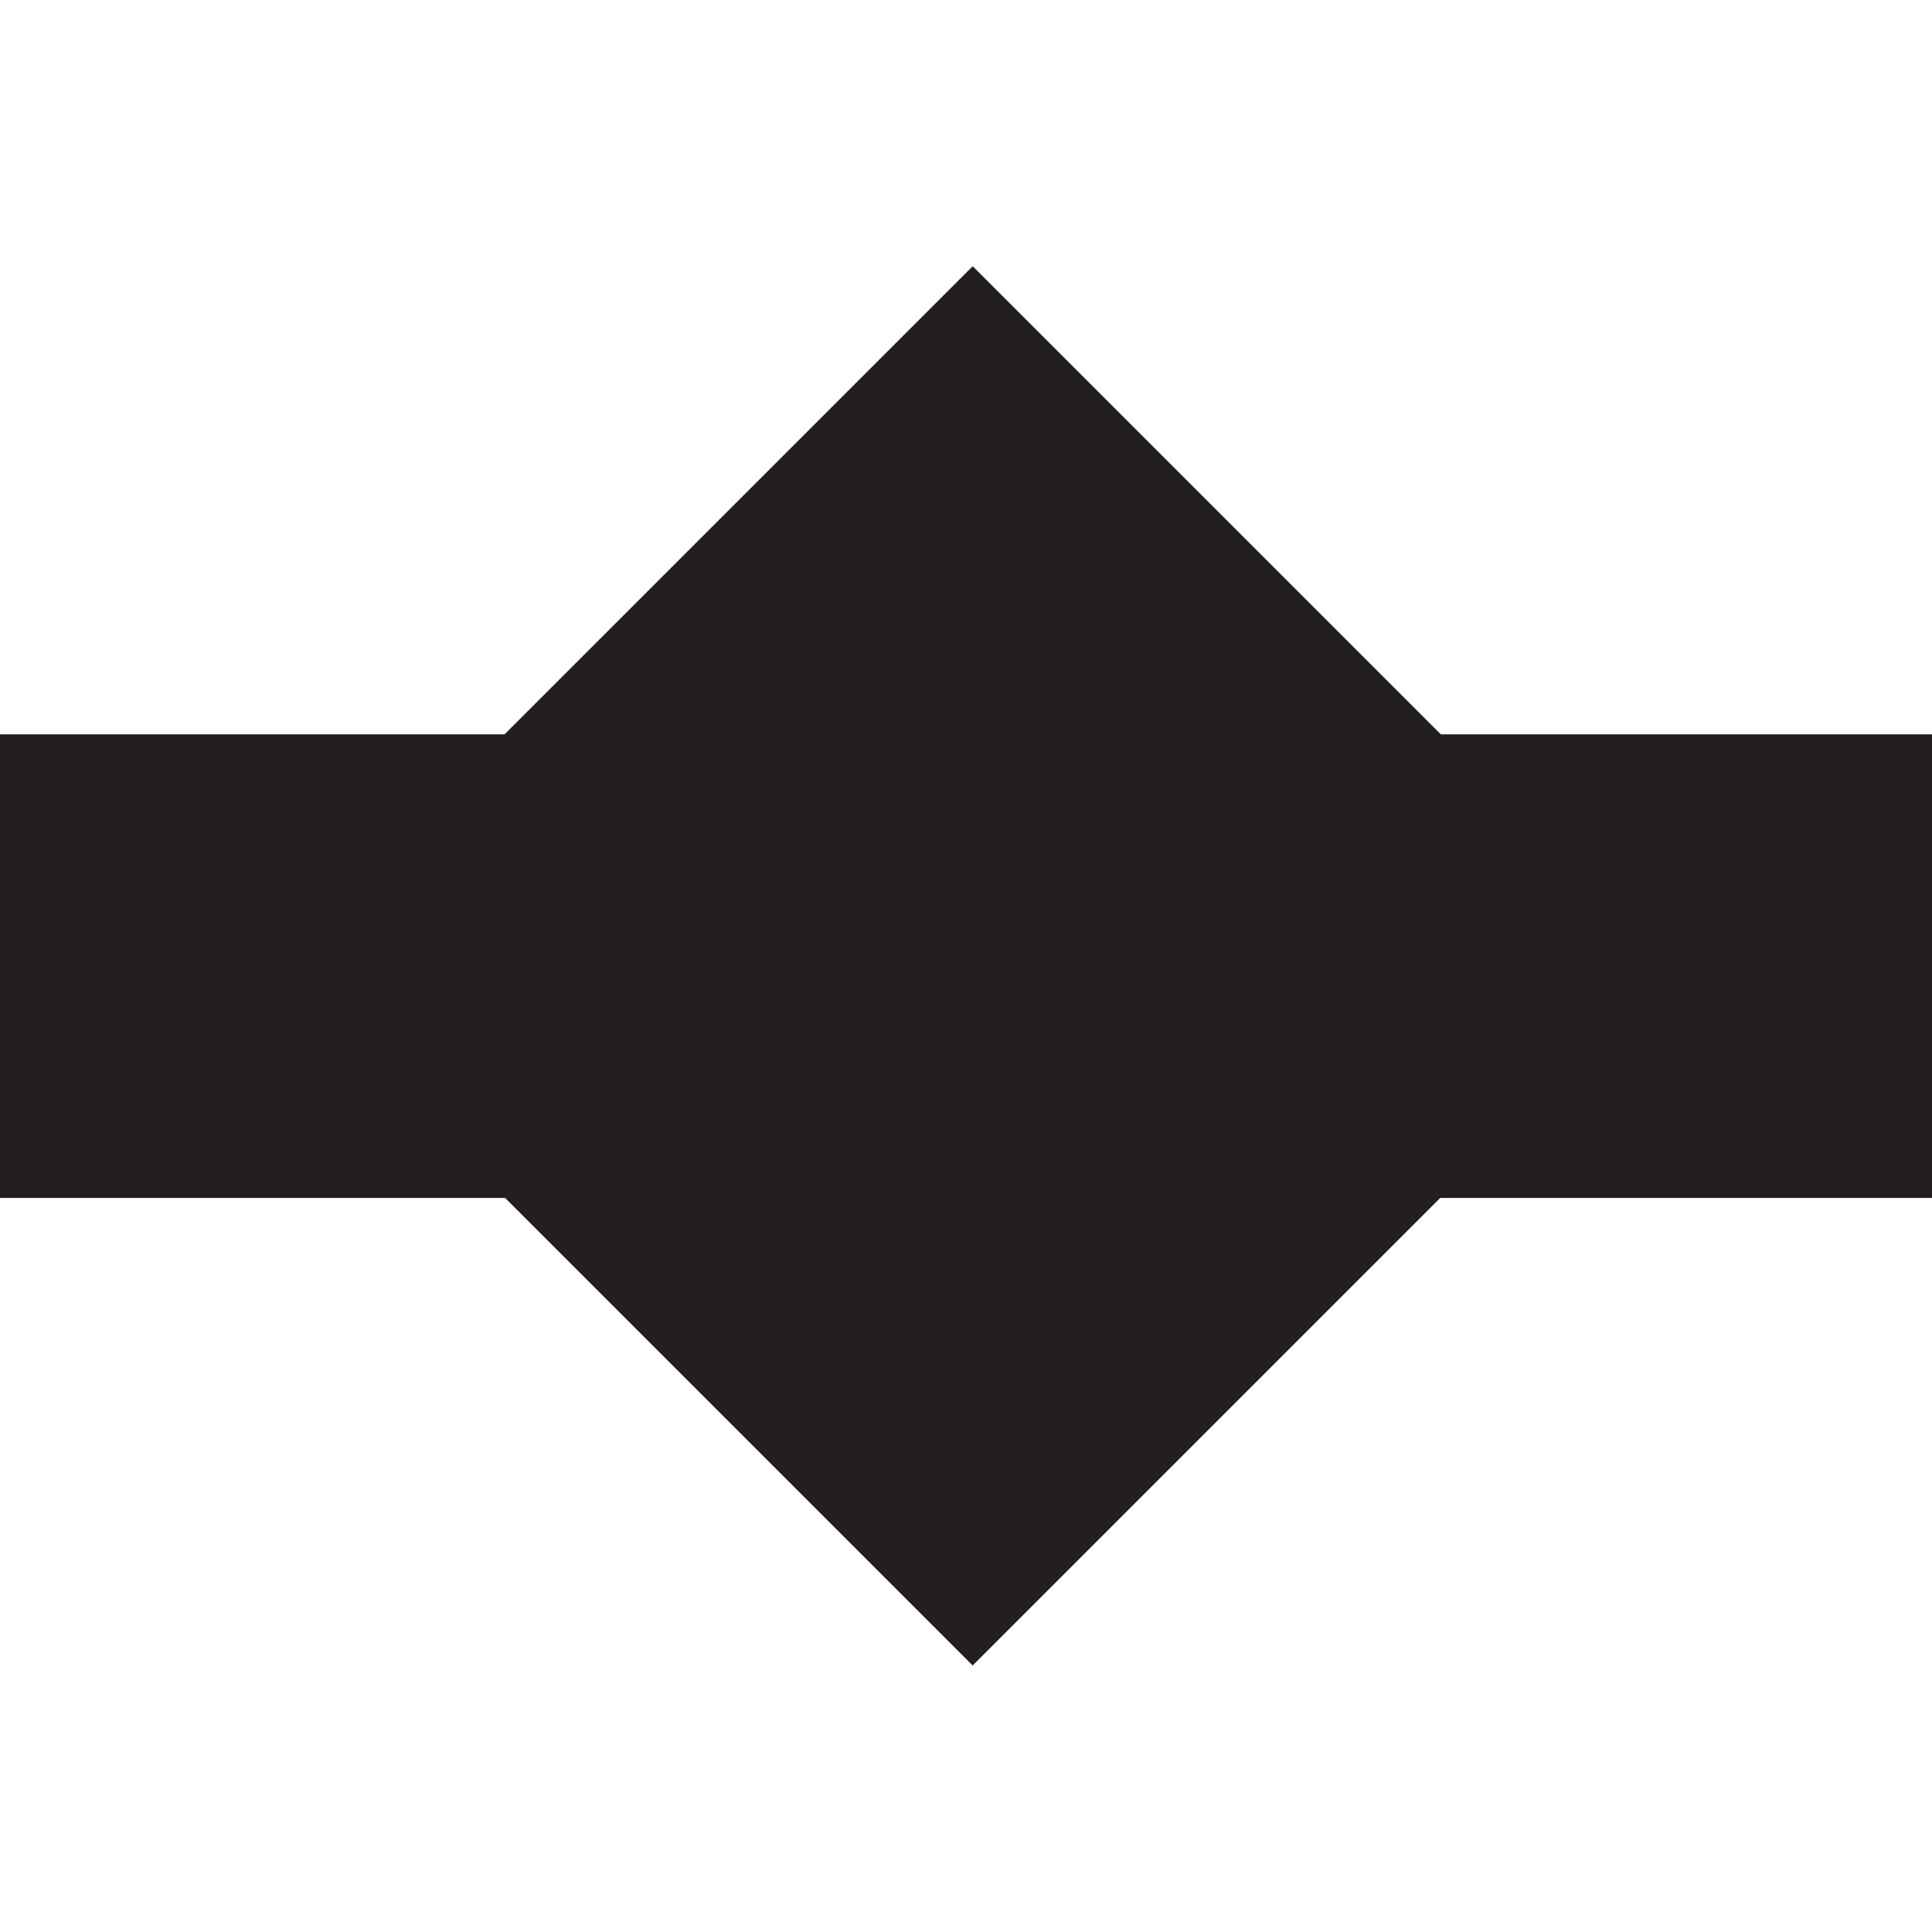 <svg id="Layer_1" data-name="Layer 1" xmlns="http://www.w3.org/2000/svg" xmlns:xlink="http://www.w3.org/1999/xlink" viewBox="0 0 68.01 68.01"><defs><style>.cls-1{fill:none;}.cls-2{fill:#231f20;}.cls-3{clip-path:url(#clip-path);}</style><clipPath id="clip-path"><rect class="cls-1" x="5.79" y="90.33" width="47.33" height="39.21"/></clipPath></defs><title>brdArtboard 21</title><rect class="cls-2" y="25.85" width="68.01" height="16.32"/><rect class="cls-2" x="16.83" y="16.59" width="34.83" height="34.83" transform="translate(-14.02 34.17) rotate(-45)"/><g class="cls-3"><ellipse class="cls-2" cx="53.12" cy="90.33" rx="33.1" ry="25.52"/></g></svg>